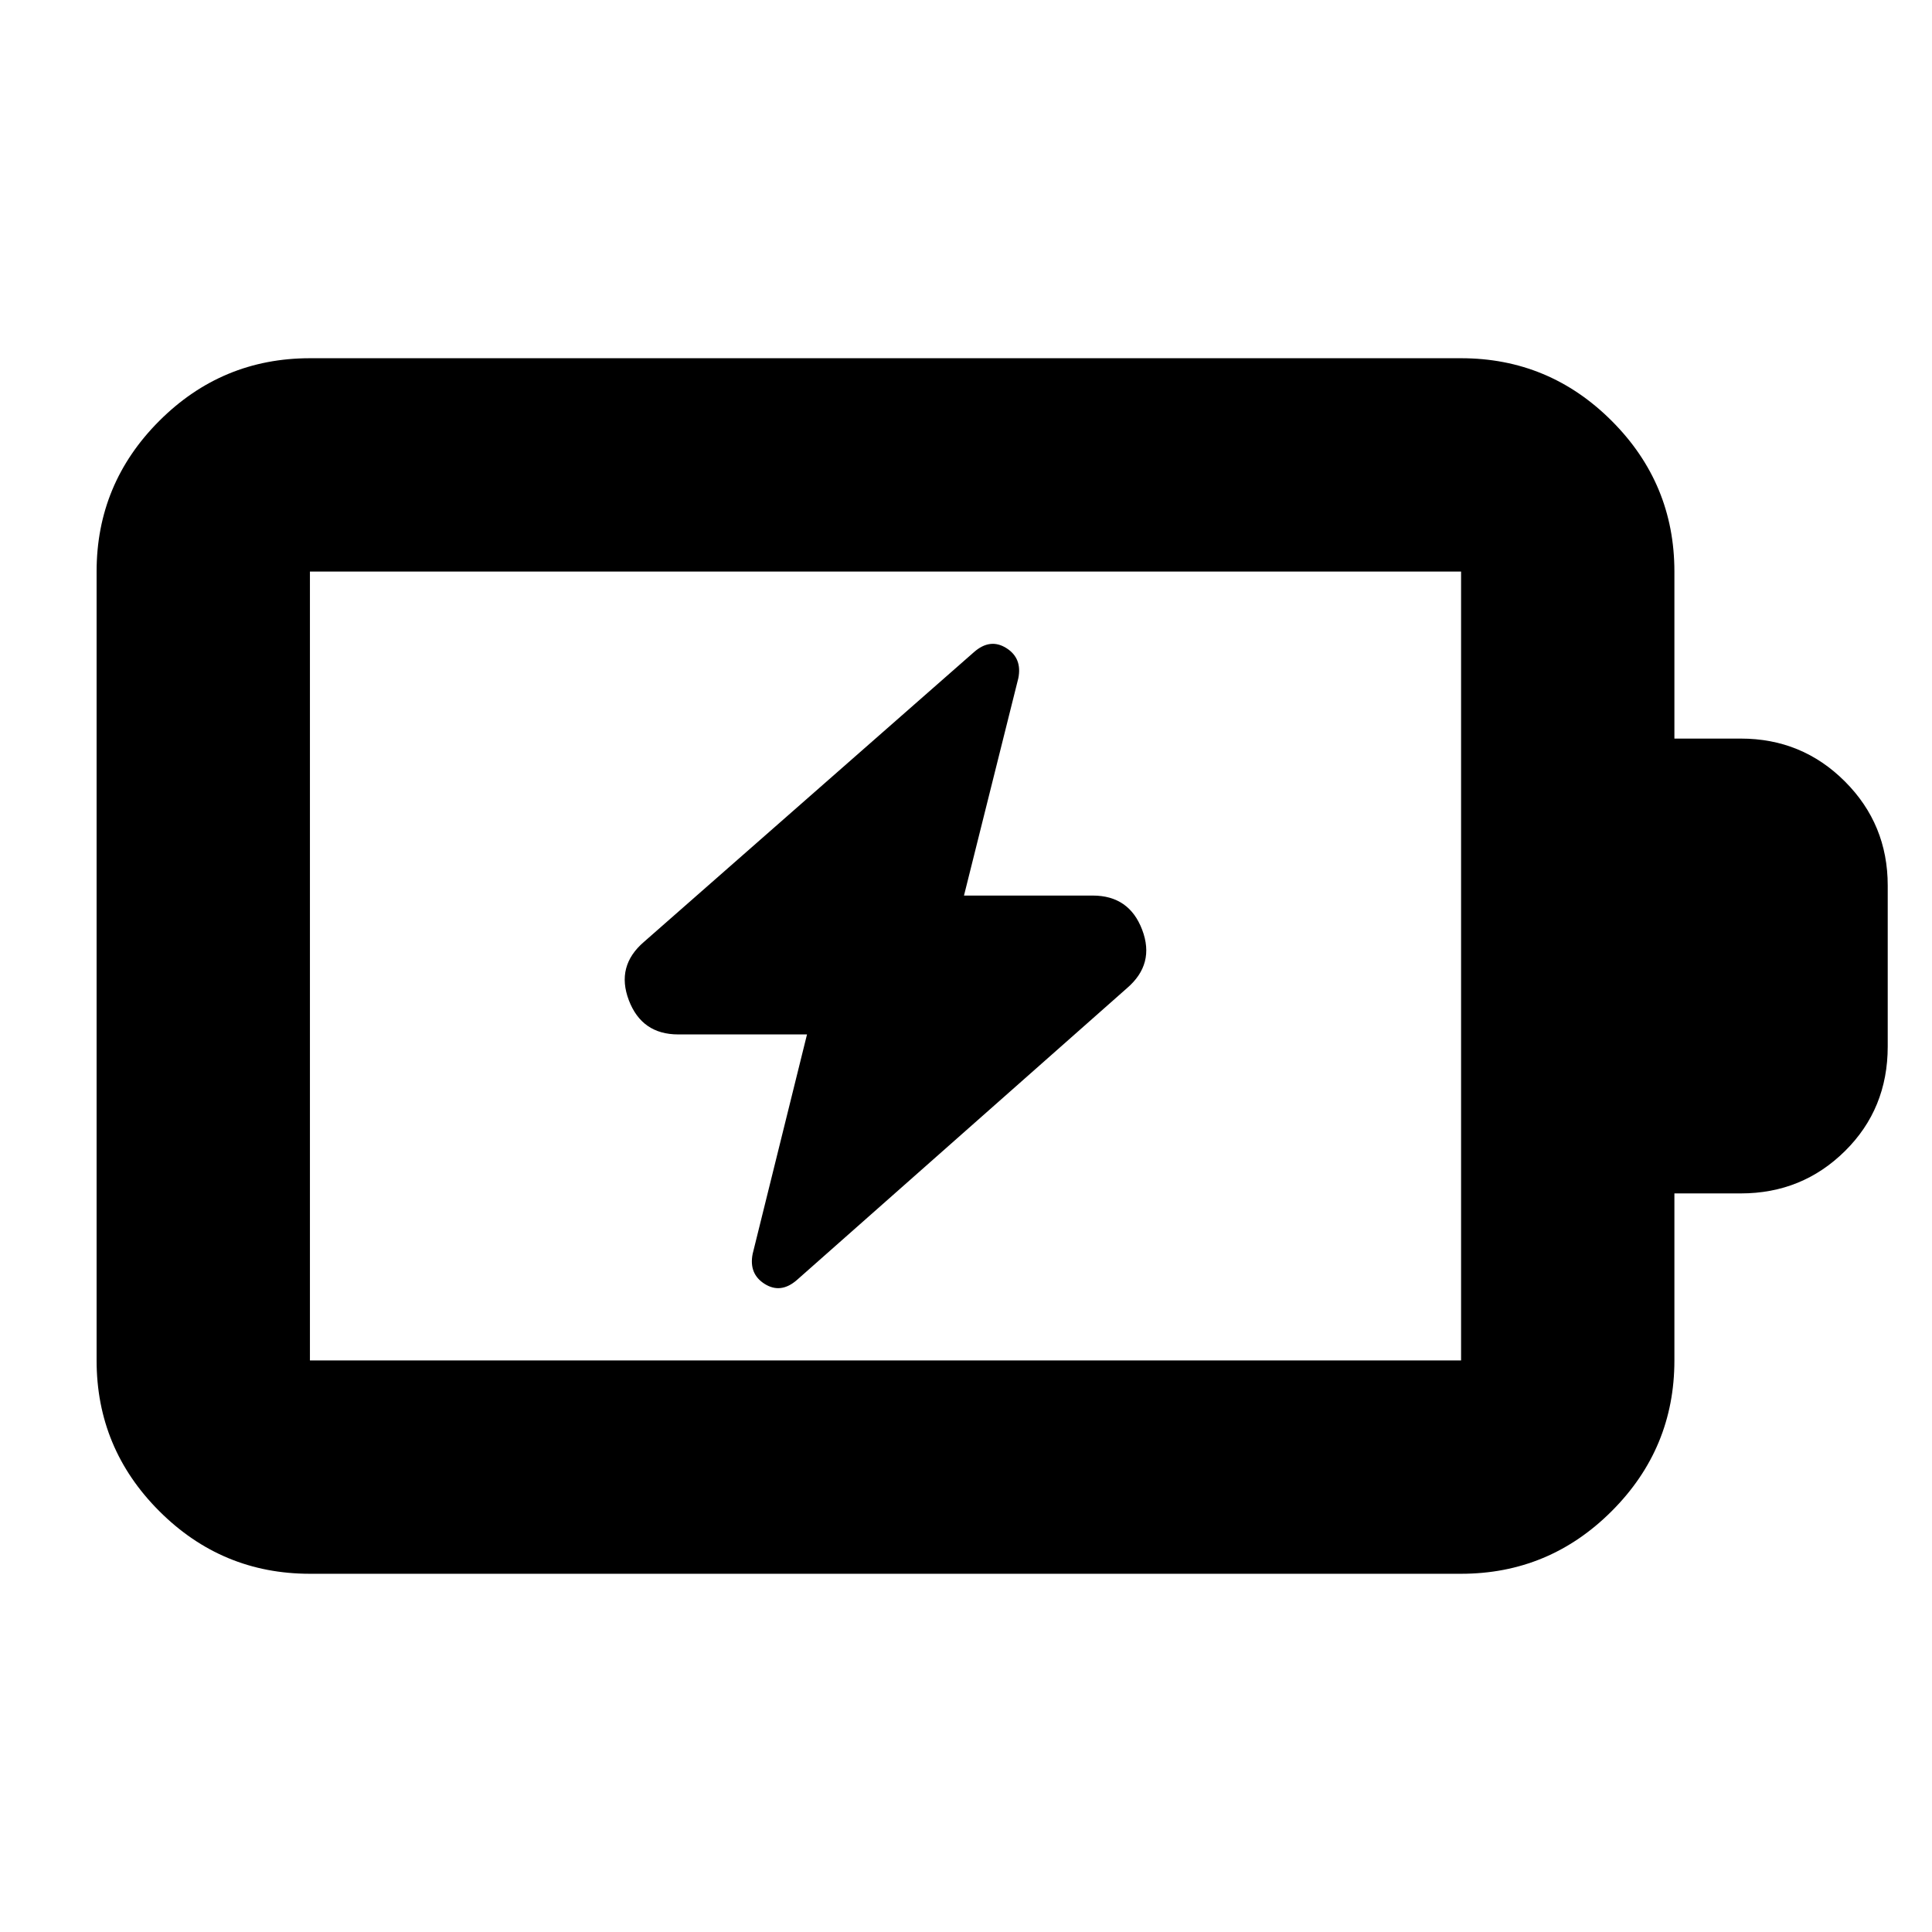 <svg xmlns="http://www.w3.org/2000/svg" height="24" viewBox="0 -960 960 960" width="24"><path d="m401-446-27 109q-2 10 6 15t16-2l164-145q14-12 7.54-29T543-515h-64l27-108q2-10-6-15t-16 2L320-492q-14 12-7.54 29T337-446h64ZM154-284h572v-392H154v392Zm0 106q-43.72 0-74.86-31.14Q48-240.27 48-284v-392q0-43.72 31.14-74.86T154-782h572q43.72 0 74.86 31.14T832-676v83h33q30.42 0 51.71 21.29T938-520v80q0 31-21.29 52T865-367h-33v83q0 43.73-31.14 74.86Q769.72-178 726-178H154Zm0-106v-392 392Z"/></svg>